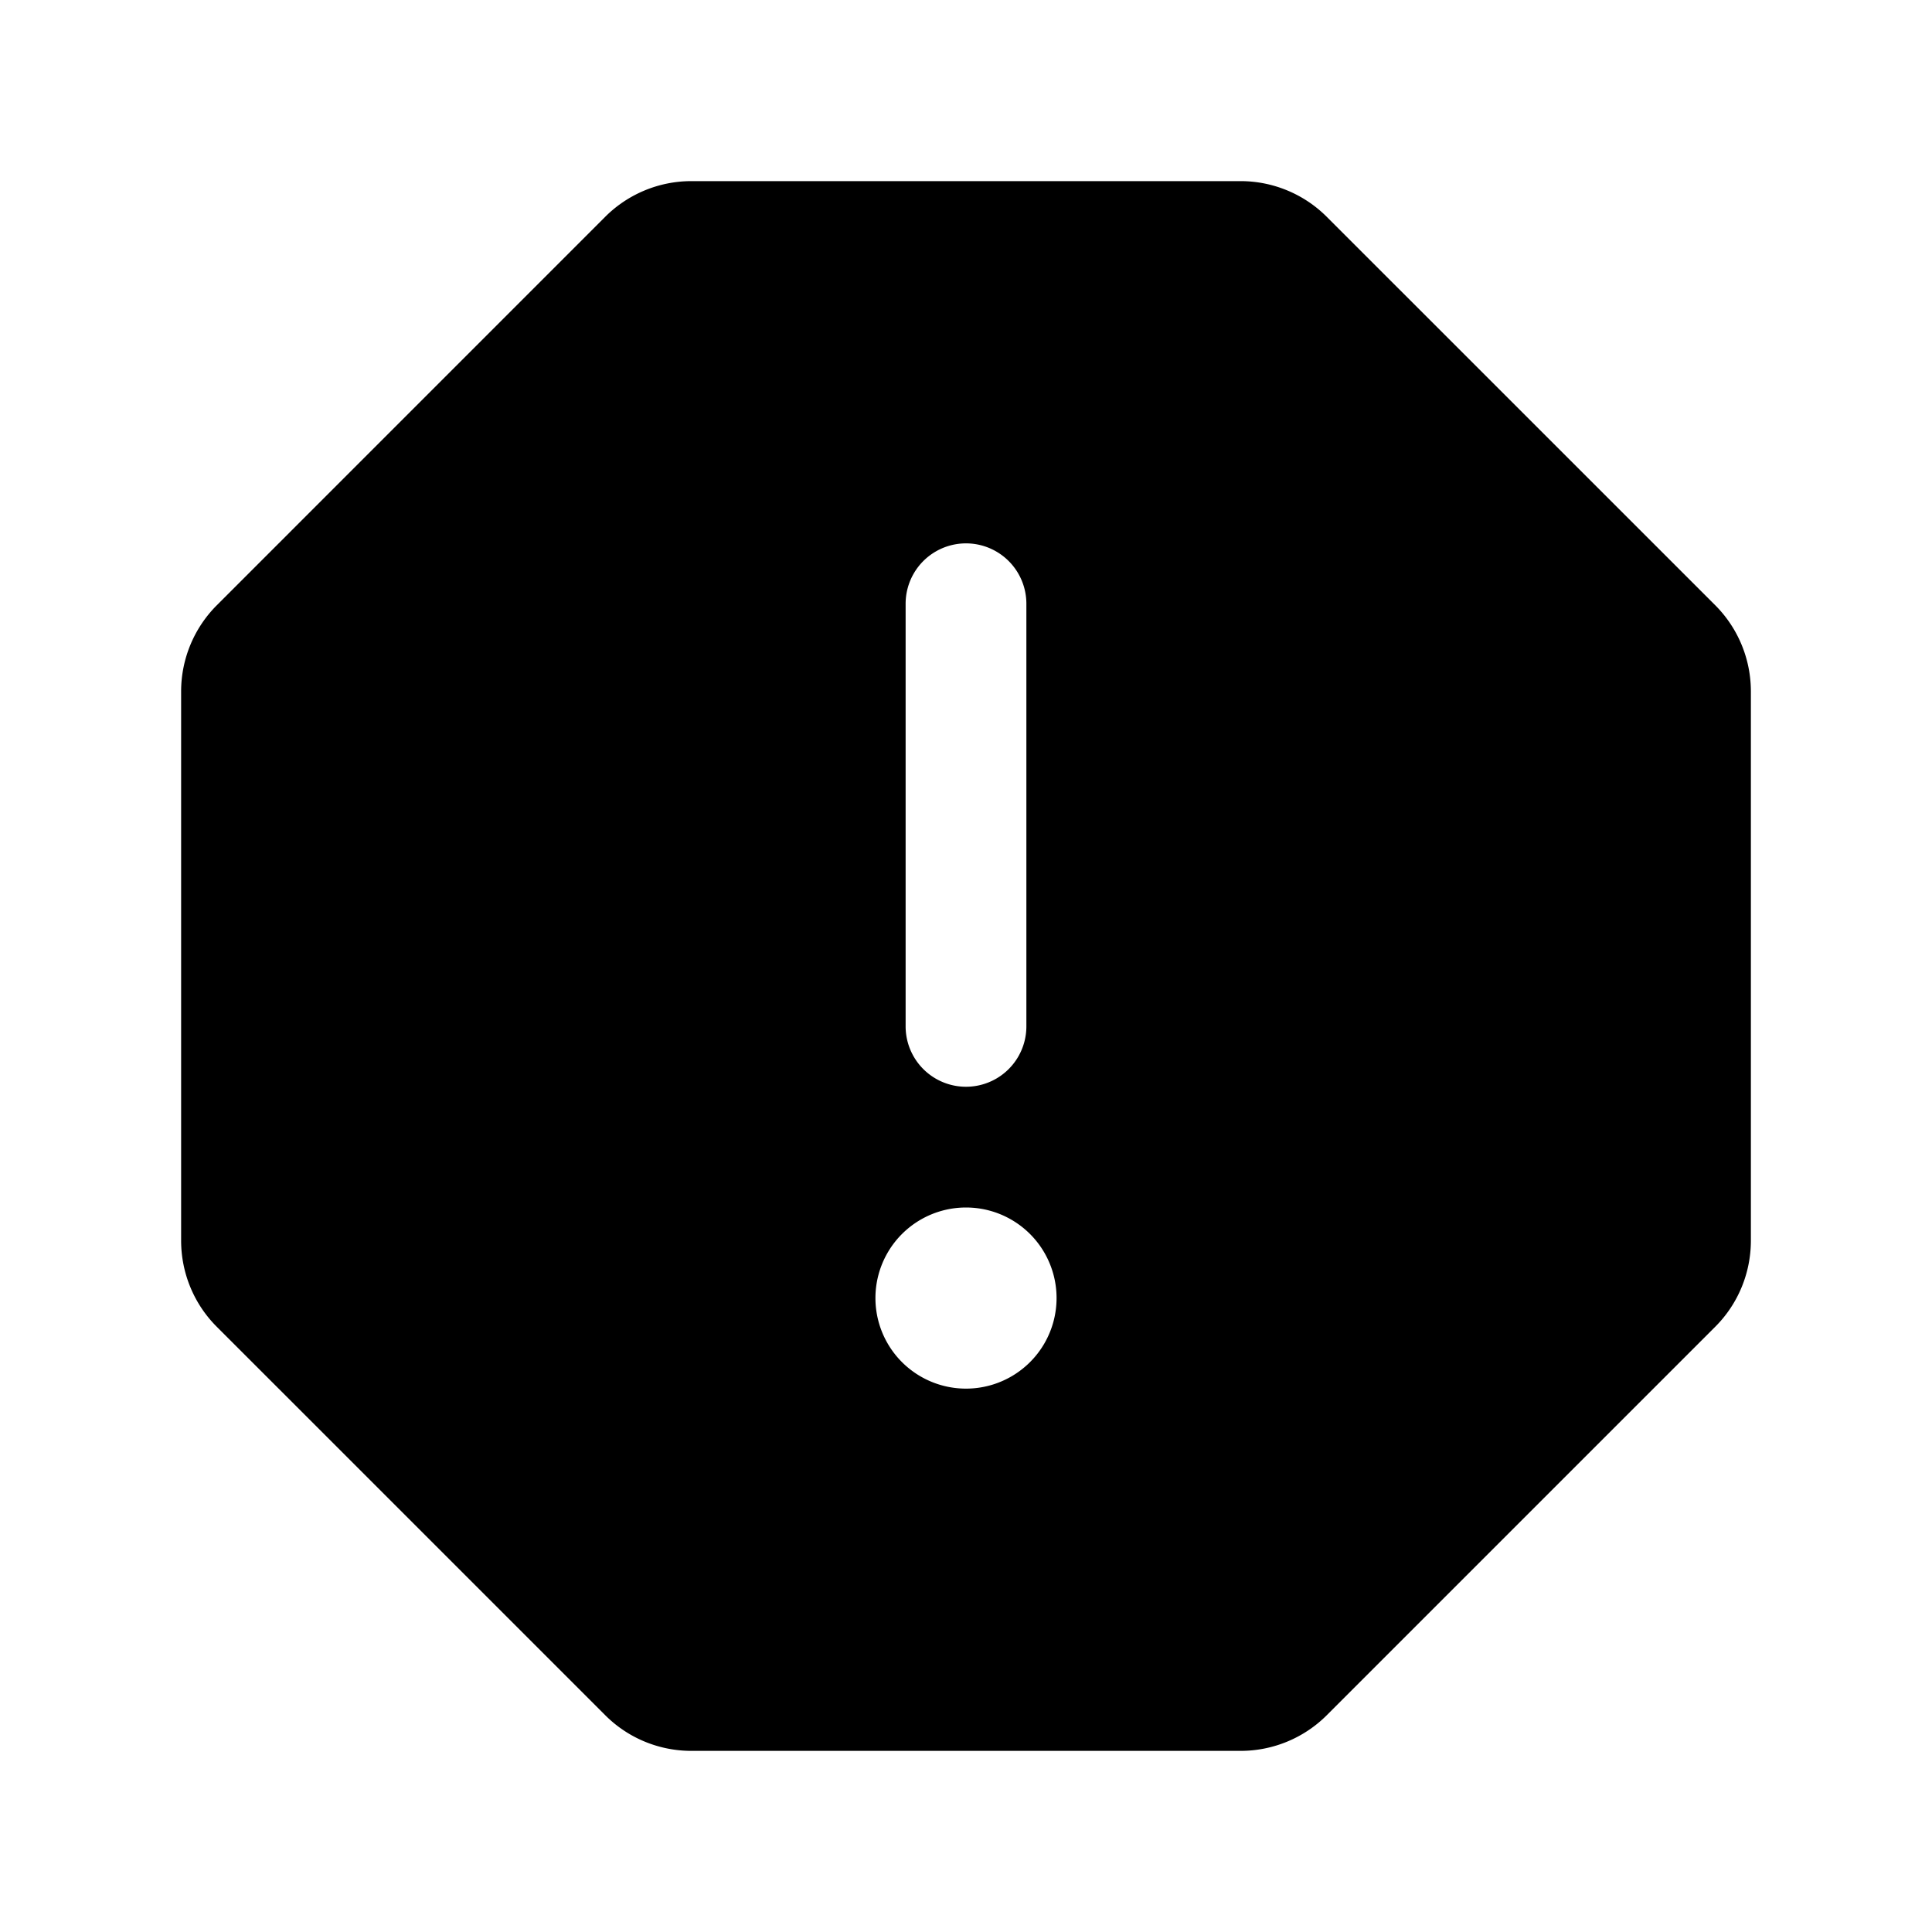 <svg xmlns="http://www.w3.org/2000/svg" fill="none" viewBox="0 0 32 32">
  <path fill="#000" d="M28.414 10.029 21.97 3.586A2.02 2.02 0 0 0 20.556 3h-9.112a2.02 2.02 0 0 0-1.415.586L3.586 10.03A2.02 2.02 0 0 0 3 11.444v9.112c.002.53.212 1.04.586 1.415l6.443 6.443c.376.374.884.584 1.415.586h9.112a2.02 2.02 0 0 0 1.415-.586l6.443-6.443c.374-.376.584-.884.586-1.415v-9.112a2.02 2.02 0 0 0-.586-1.415M15 10a1 1 0 0 1 2 0v7a1 1 0 0 1-2 0zm1 13a1.5 1.5 0 1 1 0-3 1.5 1.5 0 0 1 0 3"/>
</svg>
